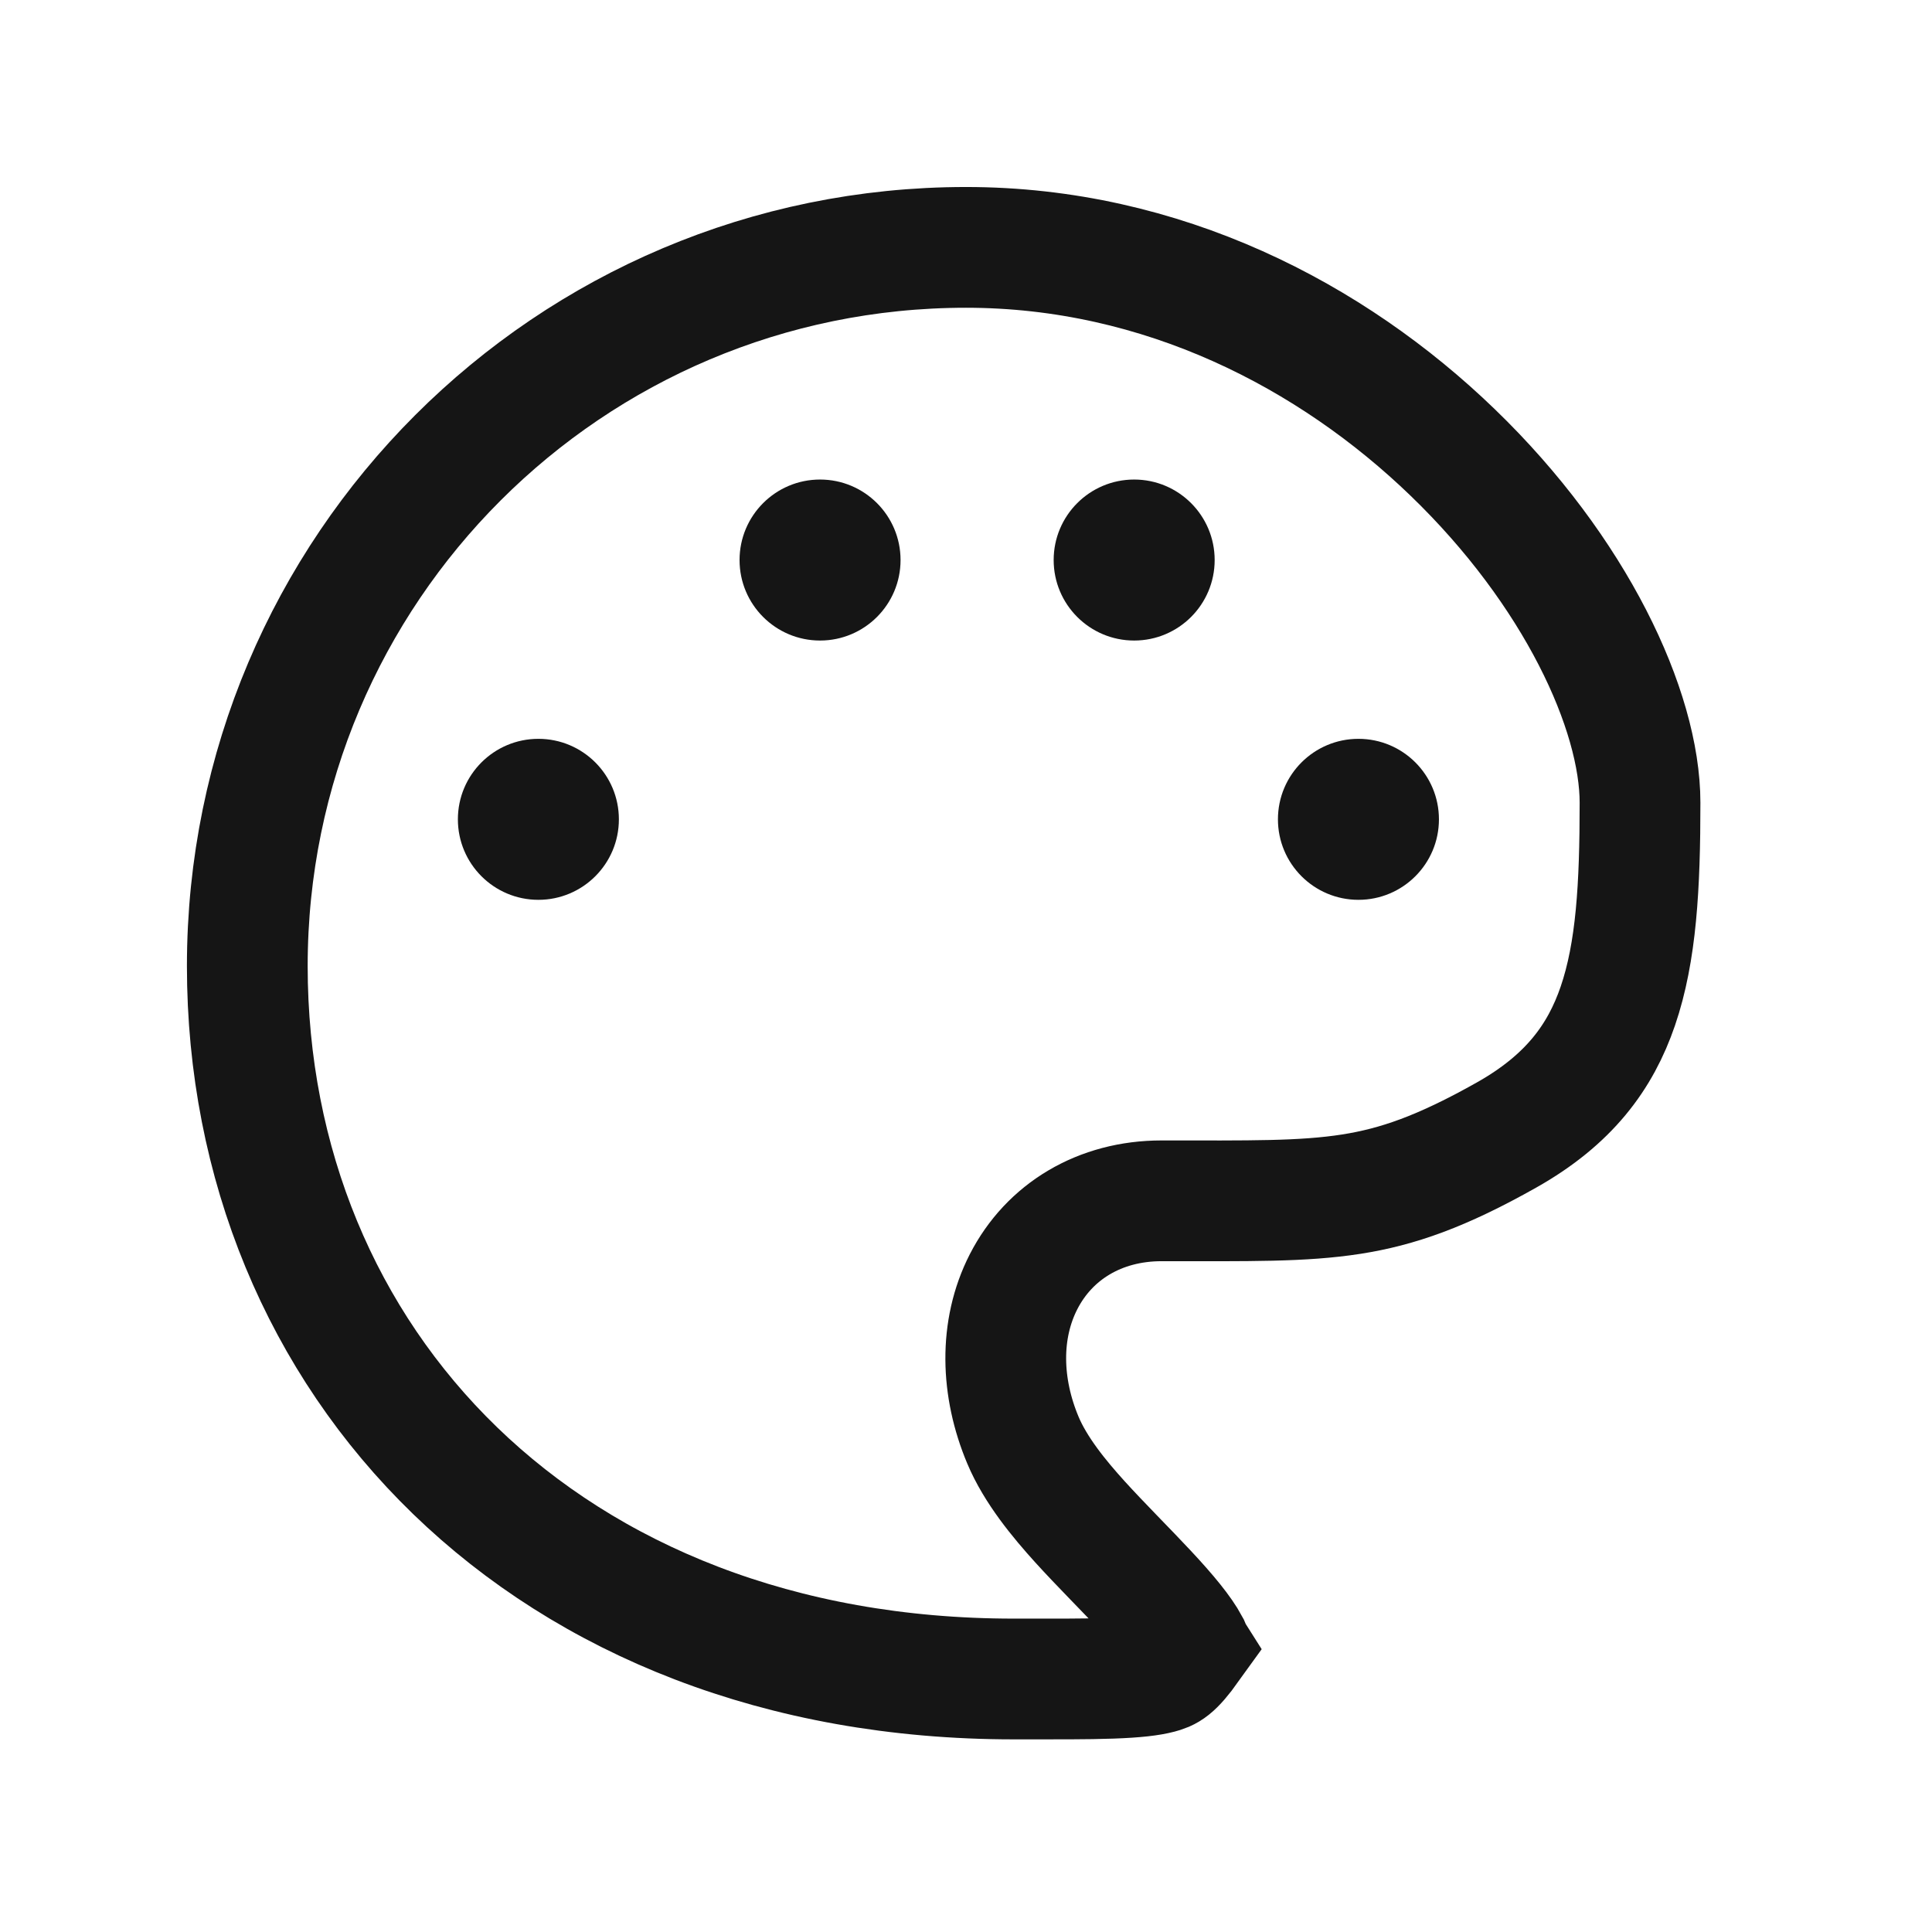 <svg width="24" height="24" viewBox="0 0 24 24" fill="none" xmlns="http://www.w3.org/2000/svg">
<path d="M20.373 9.972C20.373 11.006 20.328 11.823 20.097 12.498C19.881 13.129 19.492 13.662 18.714 14.1C17.907 14.555 17.36 14.744 16.788 14.834C16.179 14.929 15.524 14.917 14.429 14.917C13.663 14.917 13.035 15.297 12.715 15.922C12.41 16.519 12.433 17.238 12.707 17.89C12.864 18.264 13.157 18.619 13.415 18.904C13.662 19.177 14.018 19.532 14.241 19.772C14.507 20.056 14.683 20.273 14.77 20.435C14.772 20.44 14.774 20.444 14.777 20.449C14.571 20.736 14.504 20.757 14.398 20.786C14.287 20.815 14.115 20.837 13.808 20.848C13.504 20.859 13.12 20.857 12.594 20.857C6.78 20.857 3.073 16.907 3.072 12.001C3.072 7.07 7.07 3.073 12 3.073C14.44 3.073 16.542 4.169 18.045 5.62C19.574 7.095 20.373 8.826 20.373 9.972Z" stroke="#151515" stroke-width="1.5"/>
<circle cx="6.688" cy="10.178" r="1" fill="#151515"/>
<circle cx="10.187" cy="6.957" r="1" fill="#151515"/>
<circle cx="14.089" cy="6.957" r="1" fill="#151515"/>
<circle cx="16.875" cy="10.178" r="1" fill="#151515"/>
</svg>
